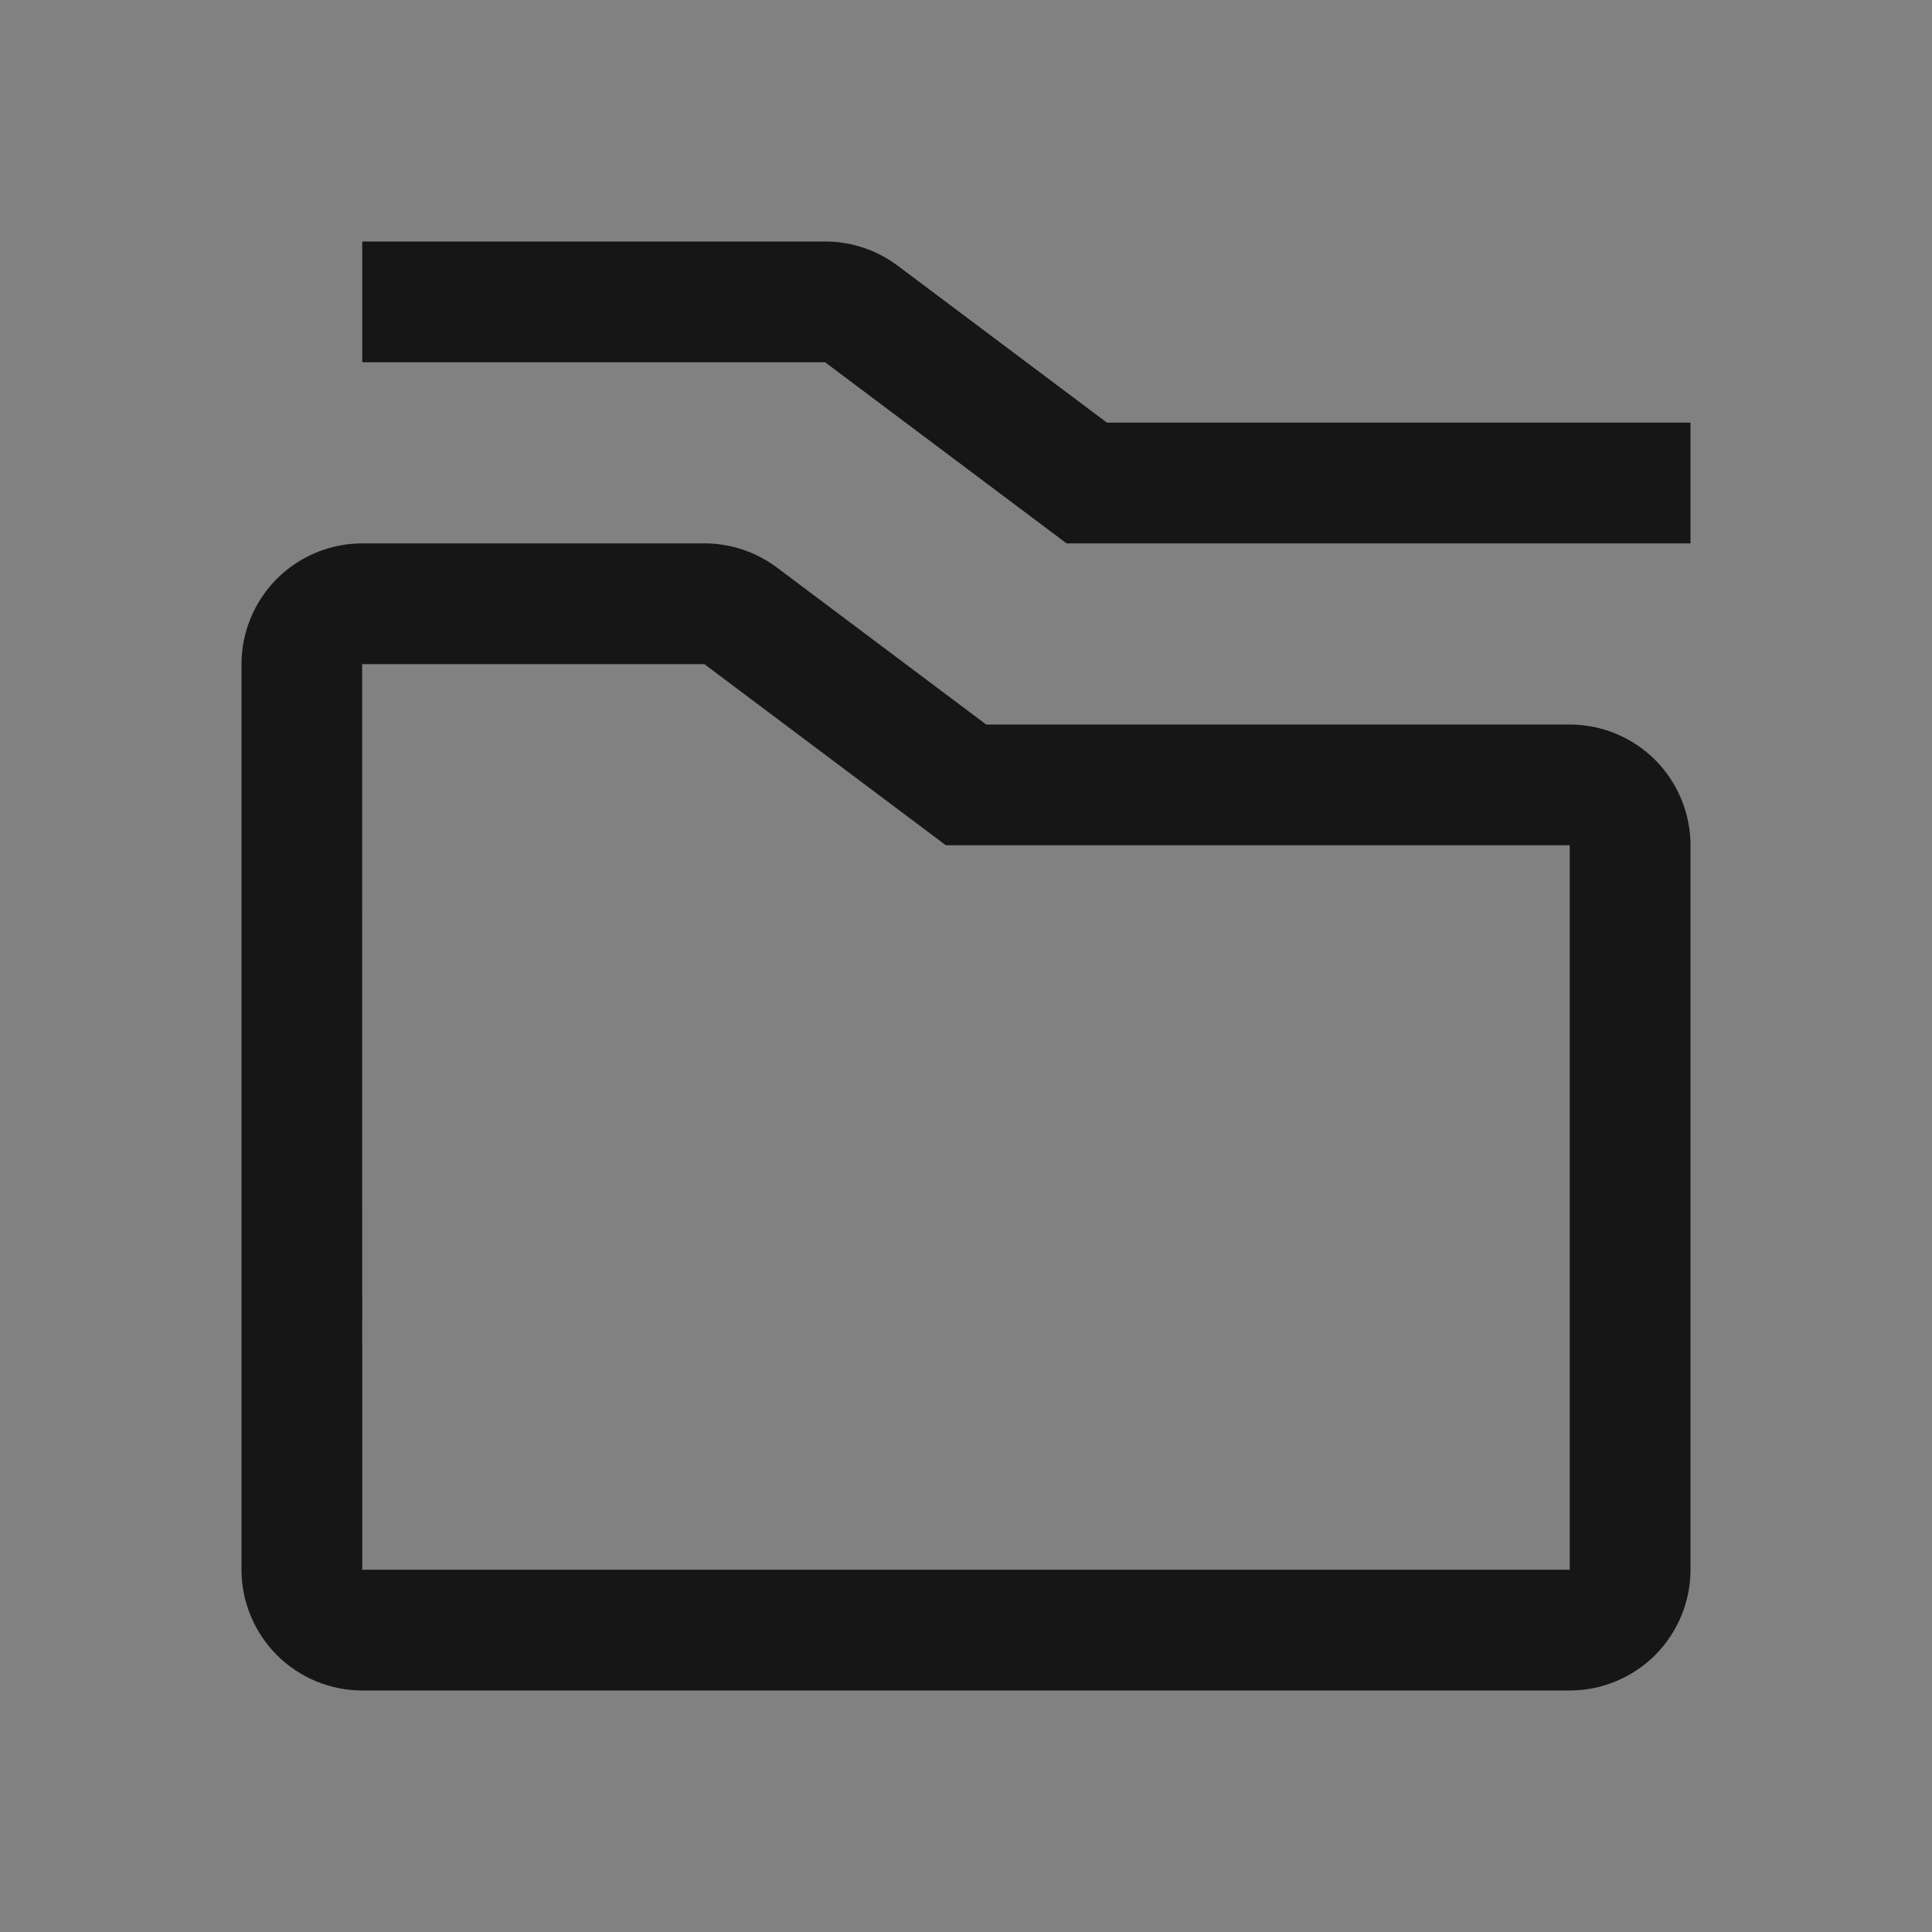 <svg width="16" height="16" viewBox="0 0 16 16" fill="none" xmlns="http://www.w3.org/2000/svg">
    <rect x="0" y="0" width="16" height="16" fill="#808080" stroke="none"/>
    <rect width="16" height="16" fill="white" fill-opacity="0.01" />
    <path
        d="M13 14H3C2.735 14 2.481 13.894 2.293 13.707C2.106 13.519 2 13.265 2 13V5.5C2 5.235 2.106 4.981 2.293 4.793C2.481 4.606 2.735 4.5 3 4.5H5.833C6.05 4.5 6.26 4.57 6.434 4.7L8.167 6H13C13.265 6 13.519 6.106 13.707 6.293C13.894 6.481 14 6.735 14 7V13C14 13.265 13.894 13.519 13.707 13.707C13.519 13.894 13.265 14 13 14ZM5.833 5.5H2.999L3 13H13V7H7.833L5.833 5.5Z"
        fill="#161616" />
    <path
        d="M14 4.5H8.833L6.833 3H3V2H6.833C7.05 2 7.26 2.07 7.434 2.2L9.167 3.5H14V4.5Z"
        fill="#161616" />
</svg>
